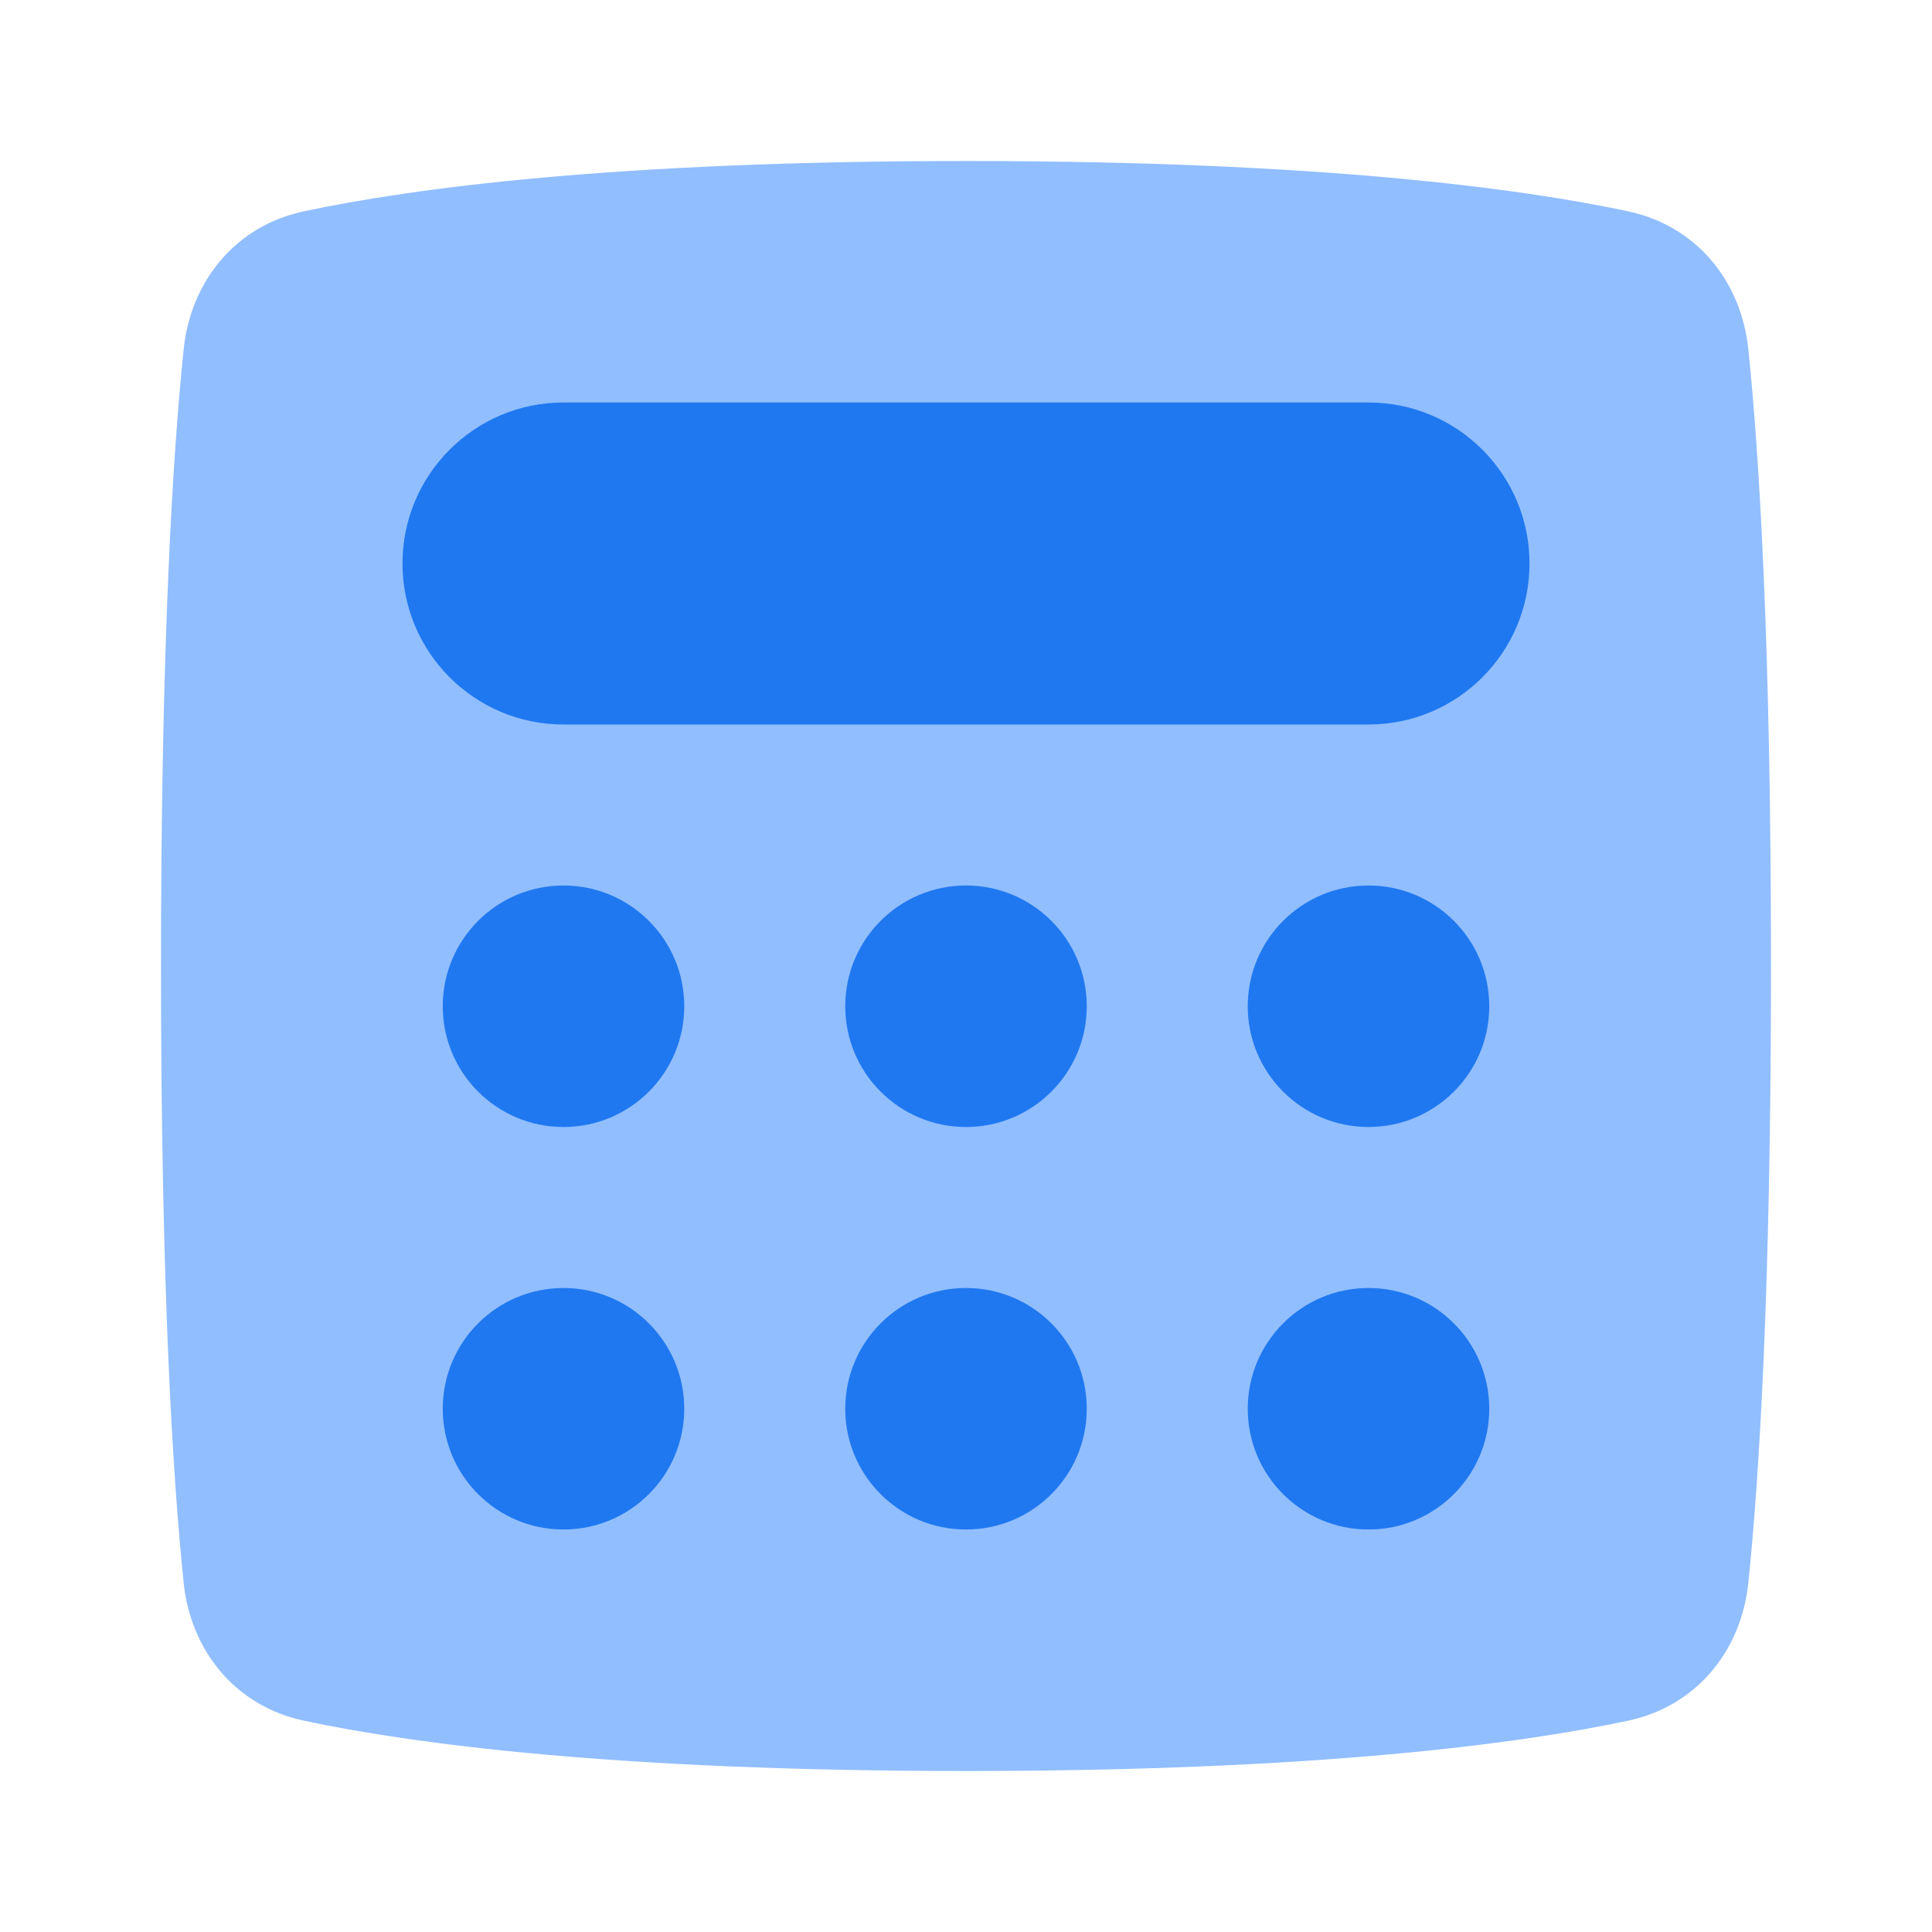 <svg viewBox="0 0 24 24" fill="none" xmlns="http://www.w3.org/2000/svg">








<g transform="matrix(0.5,0,0,0.5,0,0)"><path d="M4.562 8.685C4.739 6.968 5.865 5.608 7.554 5.249C10.219 4.682 15.243 4 24 4C32.757 4 37.781 4.682 40.446 5.249C42.135 5.608 43.261 6.968 43.438 8.685C43.701 11.231 44 15.906 44 24C44 32.094 43.701 36.769 43.438 39.315C43.261 41.032 42.135 42.392 40.446 42.751C37.781 43.318 32.757 44 24 44C15.243 44 10.219 43.318 7.554 42.751C5.865 42.392 4.739 41.032 4.562 39.315C4.299 36.769 4 32.094 4 24C4 15.906 4.299 11.231 4.562 8.685Z" fill="#91BEFF"></path><path d="M10 14C10 11.791 11.791 10 14 10H34C36.209 10 38 11.791 38 14V14C38 16.209 36.209 18 34 18H14C11.791 18 10 16.209 10 14V14Z" fill="#1F78F0"></path><path d="M17 25C17 26.657 15.657 28 14 28C12.343 28 11 26.657 11 25C11 23.343 12.343 22 14 22C15.657 22 17 23.343 17 25Z" fill="#1F78F0"></path><path d="M27 25C27 26.657 25.657 28 24 28C22.343 28 21 26.657 21 25C21 23.343 22.343 22 24 22C25.657 22 27 23.343 27 25Z" fill="#1F78F0"></path><path d="M37 25C37 26.657 35.657 28 34 28C32.343 28 31 26.657 31 25C31 23.343 32.343 22 34 22C35.657 22 37 23.343 37 25Z" fill="#1F78F0"></path><path d="M27 35C27 36.657 25.657 38 24 38C22.343 38 21 36.657 21 35C21 33.343 22.343 32 24 32C25.657 32 27 33.343 27 35Z" fill="#1F78F0"></path><path d="M17 35C17 36.657 15.657 38 14 38C12.343 38 11 36.657 11 35C11 33.343 12.343 32 14 32C15.657 32 17 33.343 17 35Z" fill="#1F78F0"></path><path d="M37 35C37 36.657 35.657 38 34 38C32.343 38 31 36.657 31 35C31 33.343 32.343 32 34 32C35.657 32 37 33.343 37 35Z" fill="#1F78F0"></path></g></svg>